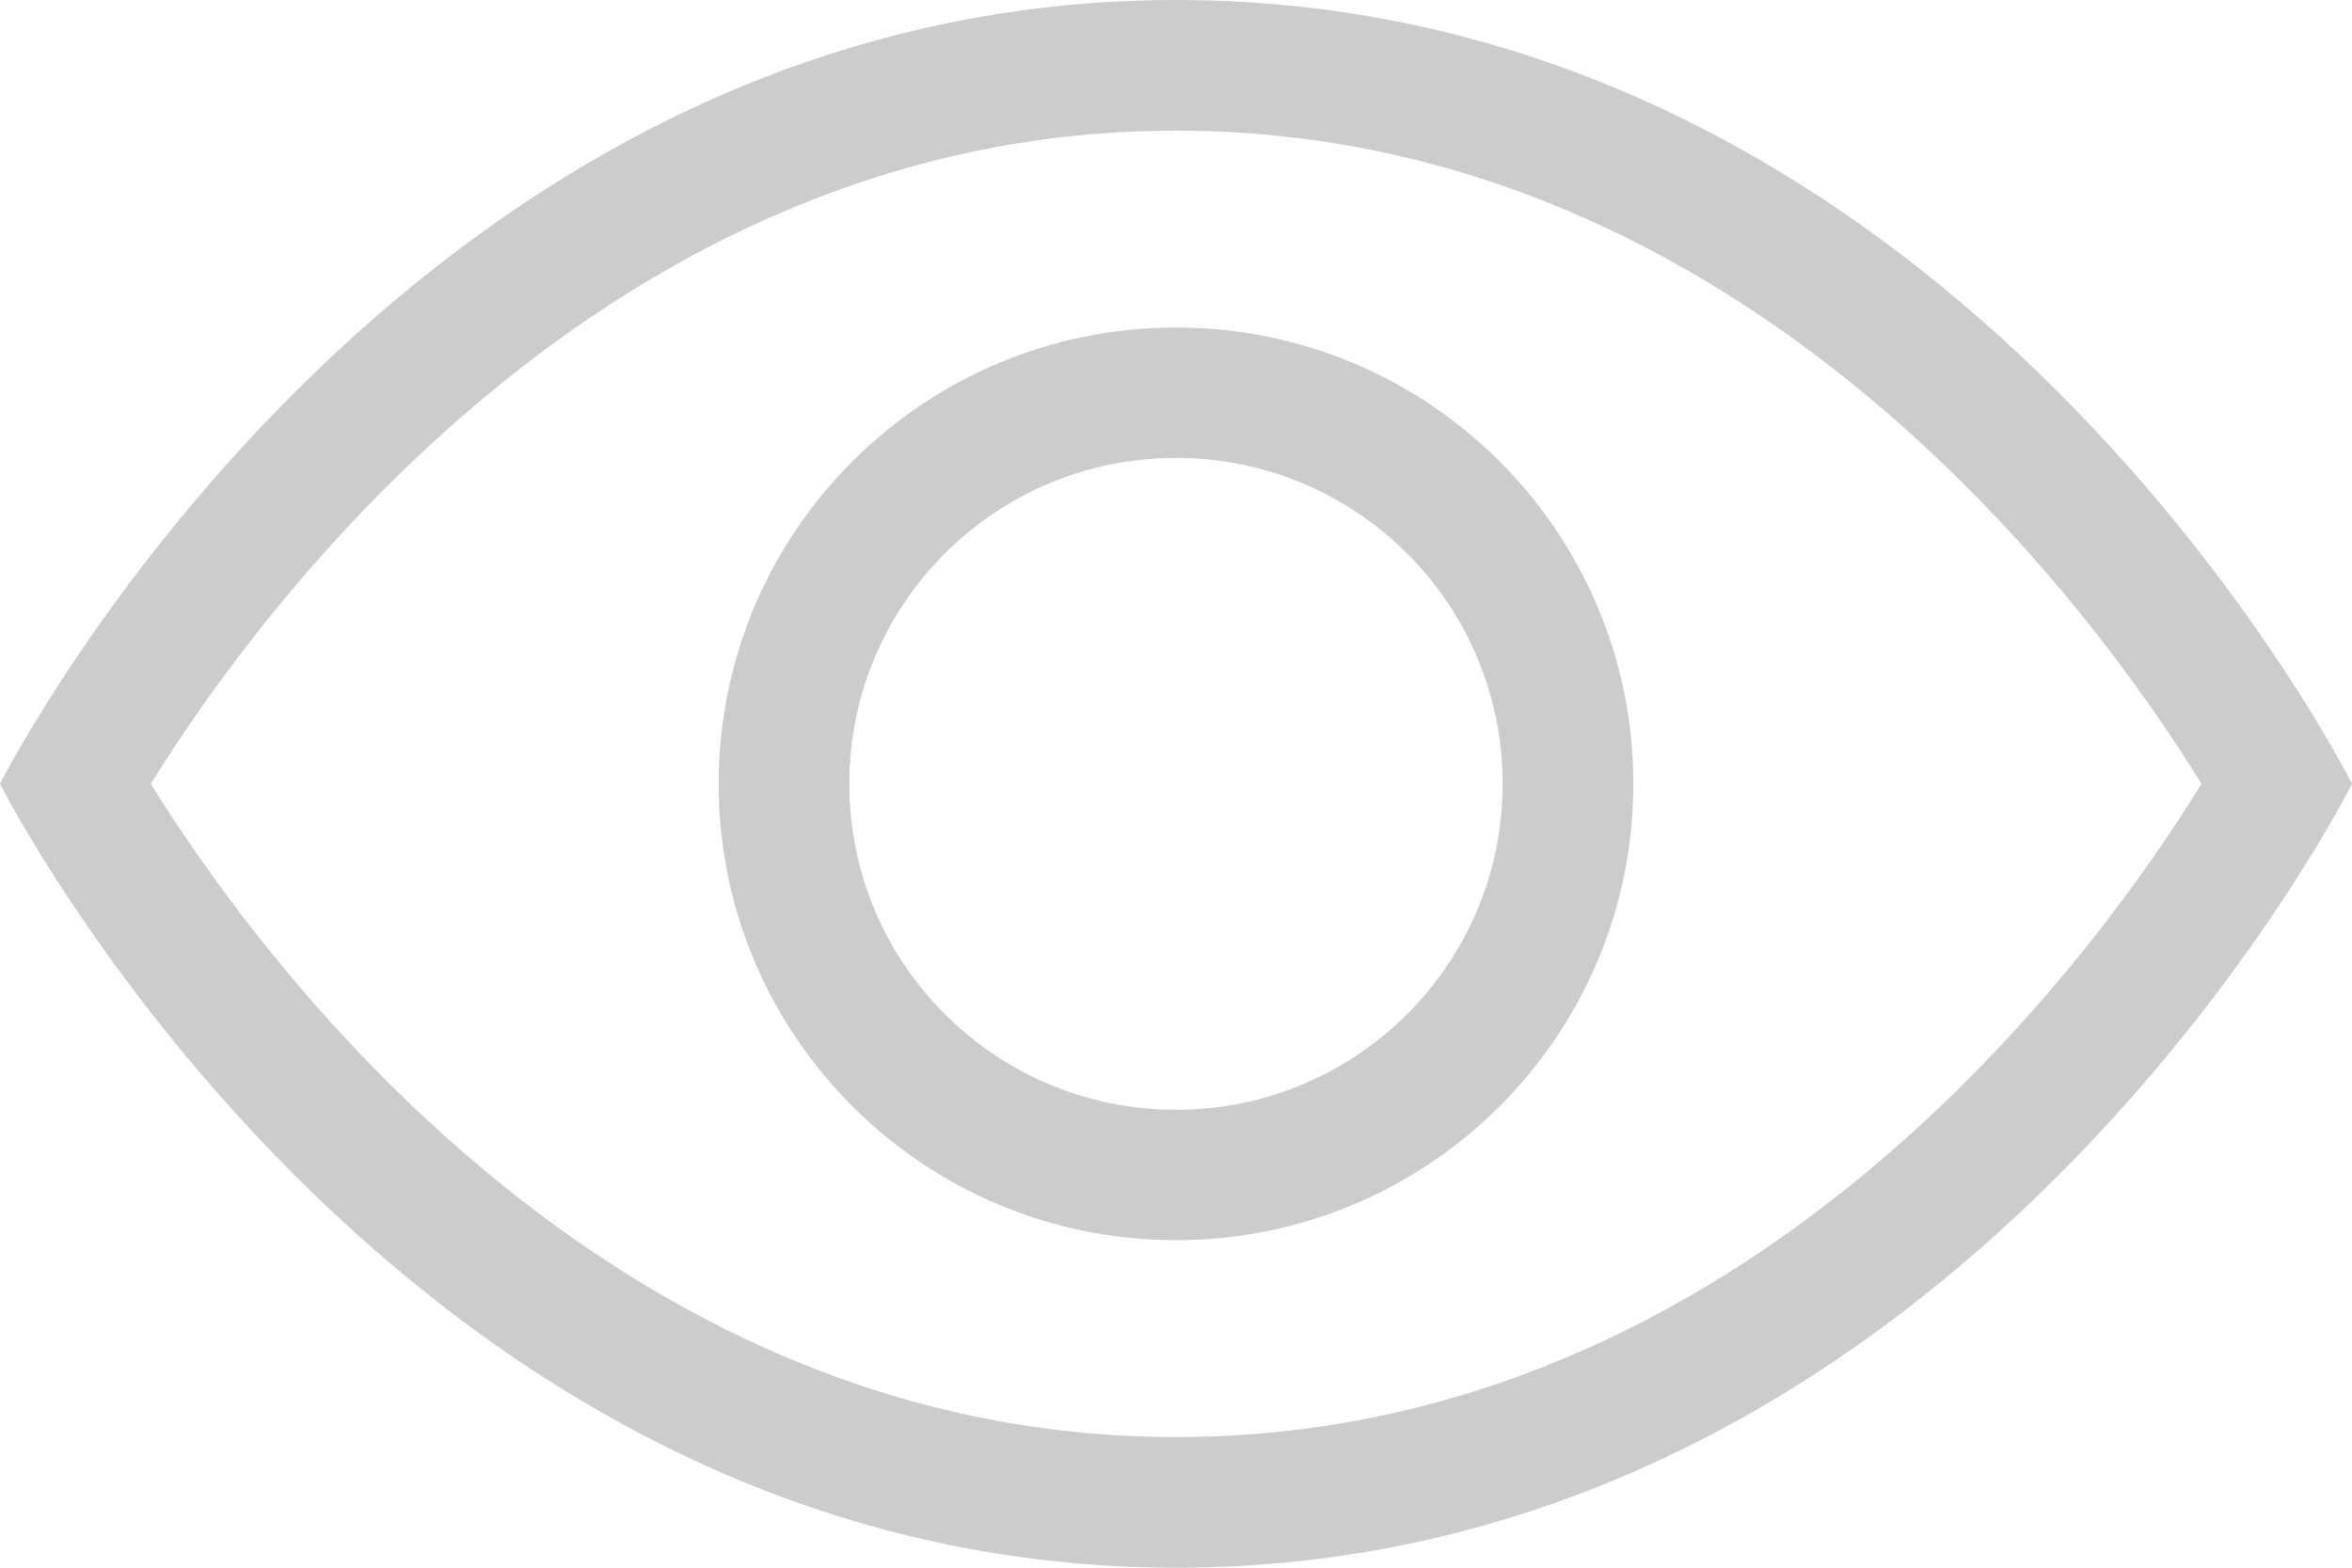 <?xml version="1.0" encoding="iso-8859-1"?>
<!-- Generator: Adobe Illustrator 17.0.0, SVG Export Plug-In . SVG Version: 6.00 Build 0)  -->
<!DOCTYPE svg PUBLIC "-//W3C//DTD SVG 1.1//EN" "http://www.w3.org/Graphics/SVG/1.1/DTD/svg11.dtd">
<svg version="1.1" id="&#x56FE;&#x5C42;_1" xmlns="http://www.w3.org/2000/svg" xmlns:xlink="http://www.w3.org/1999/xlink" x="0px"
	 y="0px" width="36px" height="24px" viewBox="0 0 36 24" style="enable-background:new 0 0 36 24;" xml:space="preserve">
<path style="fill-rule:evenodd;clip-rule:evenodd;fill:#CCCCCC;" d="M18,24C6.047,24,0,12,0,12S6.047,0,18,0c12,0,18,12,18,12
	S30,24,18,24z M18,2C9.278,2,3.928,9.385,2.308,12C3.926,14.611,9.277,22,18,22c8.761,0,14.089-7.391,15.696-10
	C32.091,9.395,26.764,2,18,2z M18,18.986c-3.866,0-7-3.128-7-6.986s3.134-6.986,7-6.986S25,8.142,25,12S21.866,18.986,18,18.986z
	 M18,7.01c-2.762,0-5,2.234-5,4.99c0,2.756,2.238,4.99,5,4.99c2.761,0,5-2.234,5-4.99C23,9.244,20.761,7.01,18,7.01z"/>
</svg>

